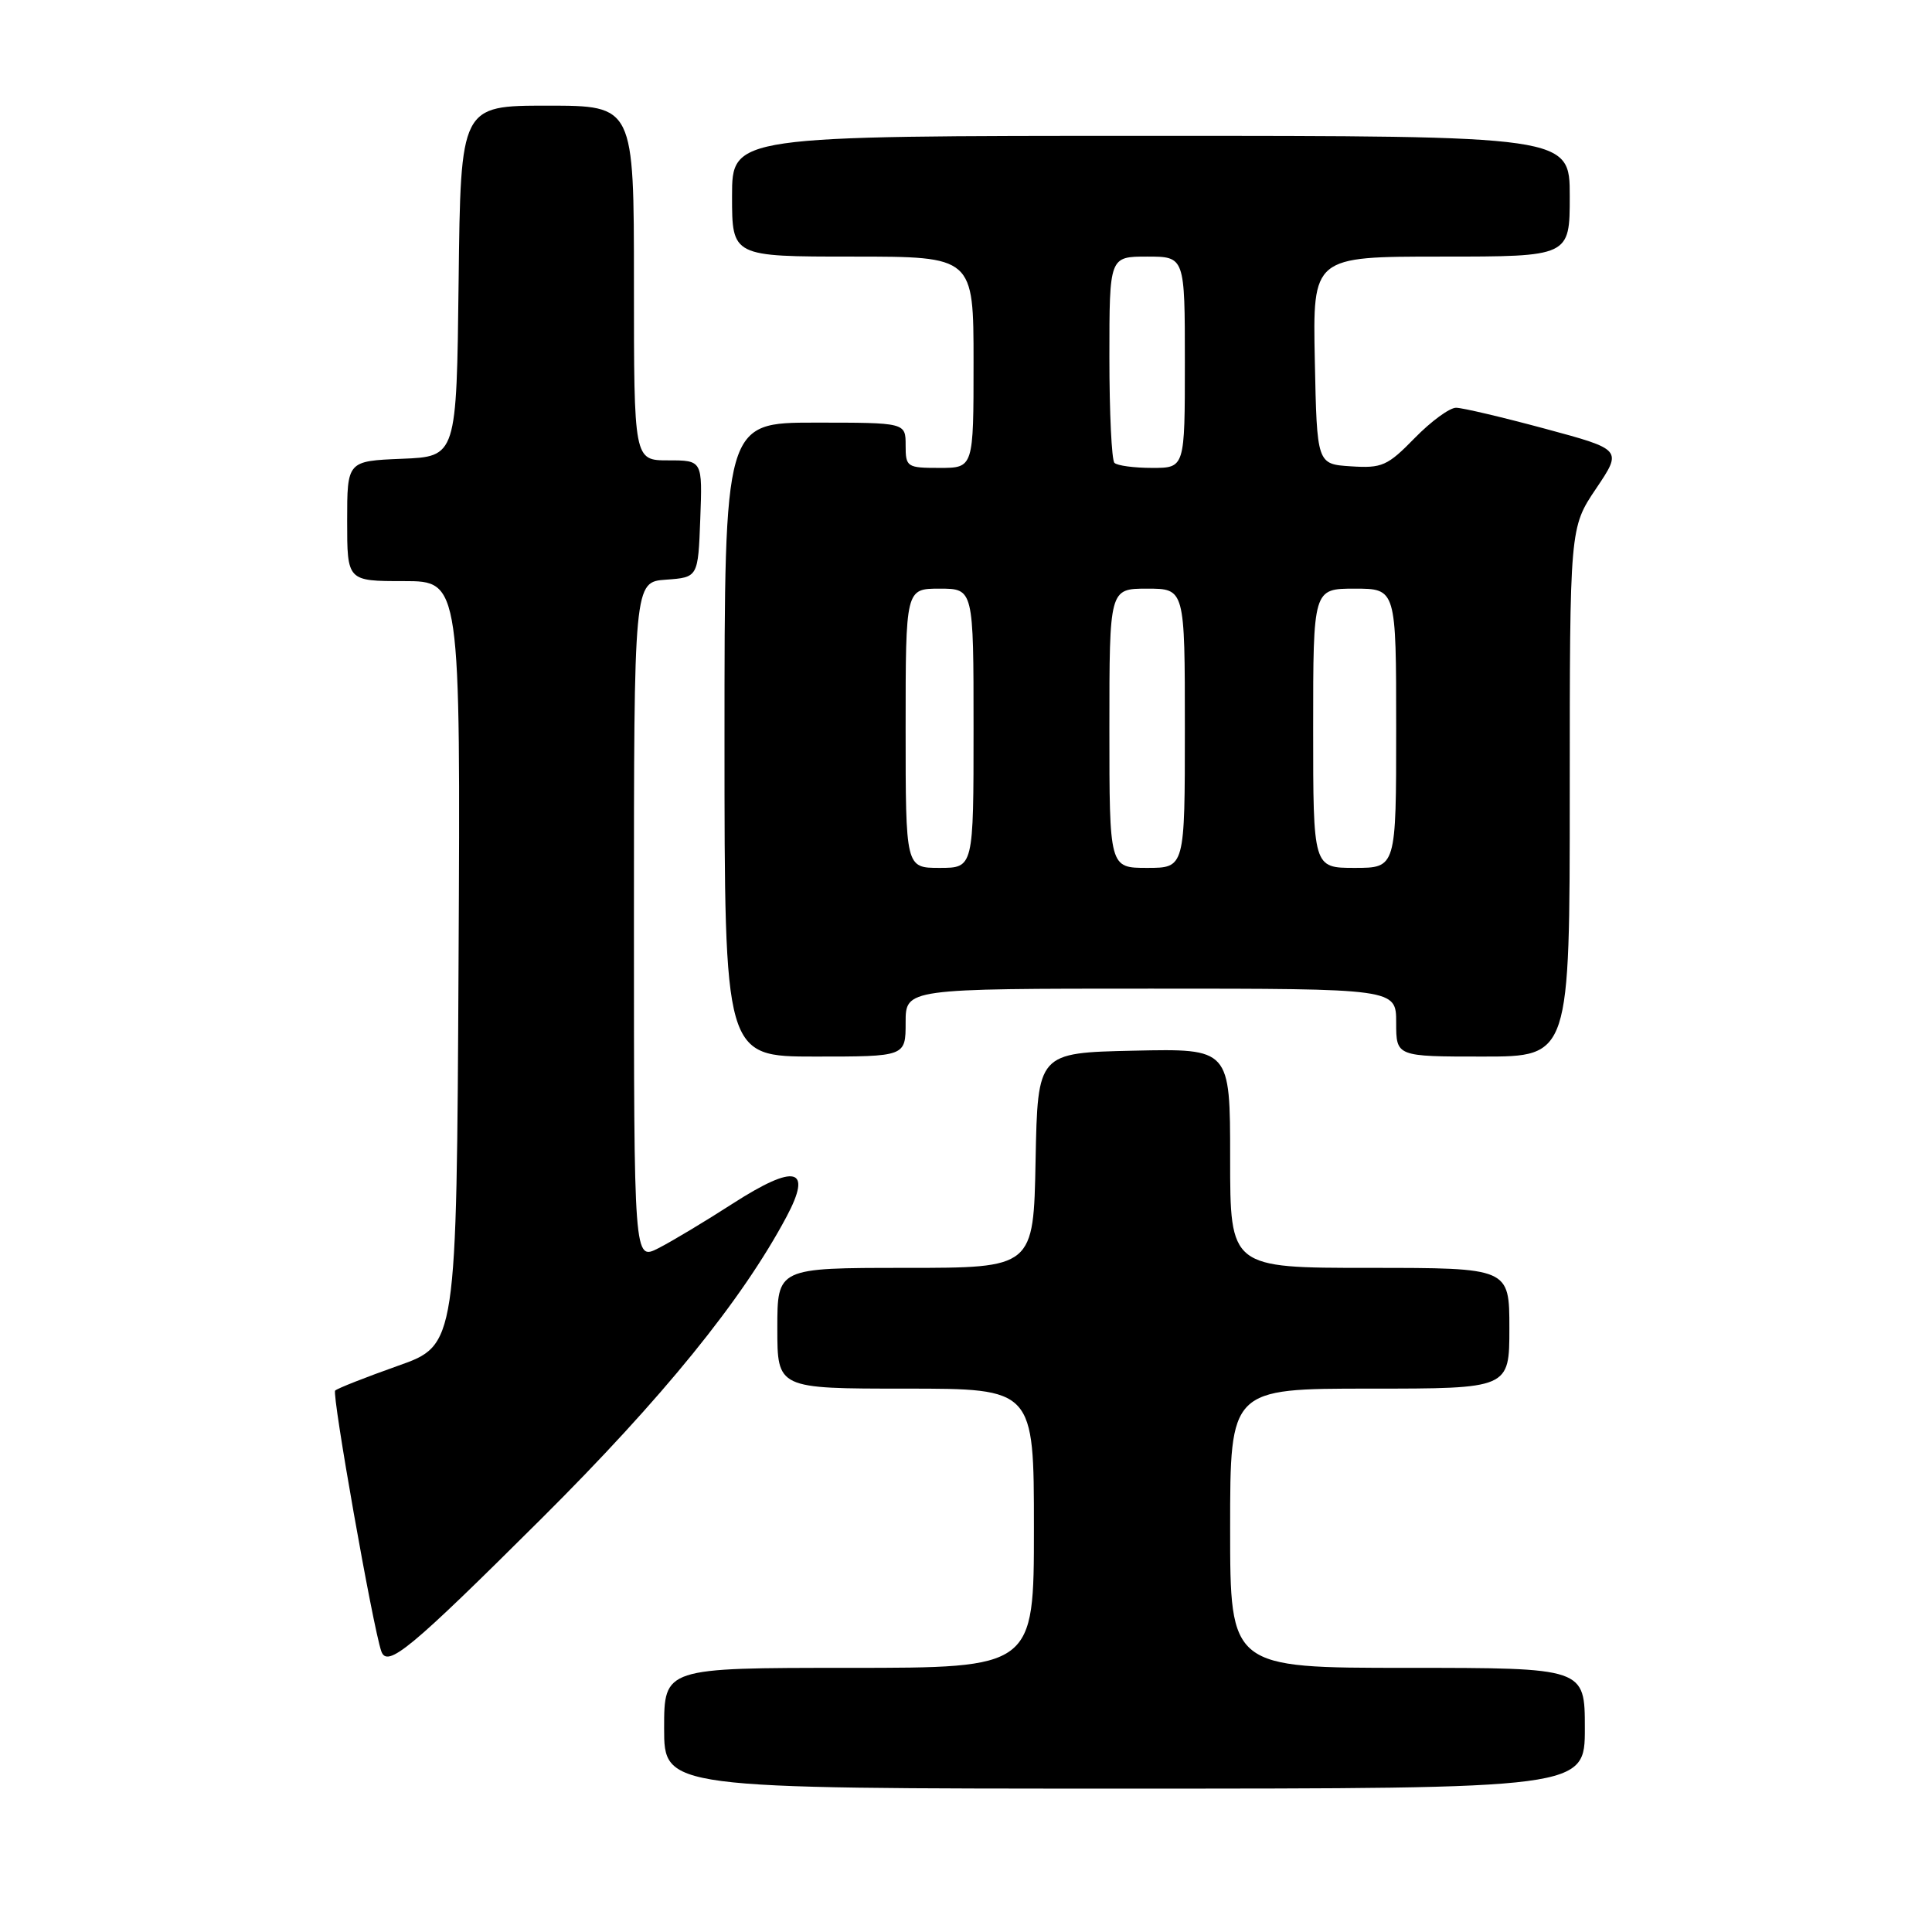 <?xml version="1.0" encoding="UTF-8" standalone="no"?>
<!DOCTYPE svg PUBLIC "-//W3C//DTD SVG 1.1//EN" "http://www.w3.org/Graphics/SVG/1.1/DTD/svg11.dtd" >
<svg xmlns="http://www.w3.org/2000/svg" xmlns:xlink="http://www.w3.org/1999/xlink" version="1.1" viewBox="0 0 256 256">
 <g >
 <path fill="currentColor"
d=" M 210.00 229.00 C 210.00 221.00 210.00 221.00 186.50 221.00 C 163.00 221.00 163.00 221.00 163.00 202.50 C 163.00 184.00 163.00 184.00 181.50 184.00 C 200.00 184.00 200.00 184.00 200.00 176.00 C 200.00 168.00 200.00 168.00 181.50 168.00 C 163.00 168.00 163.00 168.00 163.00 153.47 C 163.00 138.94 163.00 138.94 150.25 139.22 C 137.50 139.50 137.50 139.50 137.22 153.75 C 136.95 168.00 136.95 168.00 119.97 168.00 C 103.00 168.00 103.00 168.00 103.00 176.00 C 103.00 184.00 103.00 184.00 120.00 184.00 C 137.00 184.00 137.00 184.00 137.00 202.50 C 137.00 221.00 137.00 221.00 112.50 221.00 C 88.00 221.00 88.00 221.00 88.00 229.00 C 88.00 237.00 88.00 237.00 149.00 237.00 C 210.00 237.00 210.00 237.00 210.00 229.00 Z  M 71.73 201.24 C 87.80 185.24 98.32 172.29 104.22 161.22 C 107.69 154.71 105.39 154.15 97.11 159.47 C 93.48 161.81 89.04 164.48 87.25 165.39 C 84.00 167.05 84.00 167.05 84.00 122.08 C 84.00 77.11 84.00 77.11 88.25 76.81 C 92.50 76.50 92.50 76.50 92.79 68.75 C 93.08 61.00 93.08 61.00 88.54 61.00 C 84.00 61.00 84.00 61.00 84.00 37.50 C 84.00 14.00 84.00 14.00 72.52 14.00 C 61.04 14.00 61.04 14.00 60.77 37.25 C 60.50 60.50 60.50 60.50 53.25 60.79 C 46.00 61.09 46.00 61.09 46.00 69.04 C 46.00 77.00 46.00 77.00 53.51 77.00 C 61.02 77.00 61.02 77.00 60.76 127.62 C 60.50 178.24 60.50 178.24 52.72 180.98 C 48.44 182.50 44.70 183.97 44.41 184.26 C 43.95 184.72 49.40 215.55 50.52 218.79 C 51.31 221.06 54.28 218.61 71.73 201.24 Z  M 120.00 135.50 C 120.00 131.00 120.00 131.00 152.50 131.00 C 185.00 131.00 185.00 131.00 185.00 135.50 C 185.00 140.00 185.00 140.00 196.50 140.00 C 208.00 140.00 208.00 140.00 208.00 104.96 C 208.00 69.92 208.00 69.92 211.49 64.74 C 214.97 59.57 214.97 59.57 204.74 56.81 C 199.11 55.29 193.80 54.04 192.95 54.03 C 192.10 54.01 189.63 55.82 187.46 58.04 C 183.85 61.74 183.12 62.06 179.00 61.79 C 174.50 61.50 174.50 61.50 174.22 47.75 C 173.94 34.00 173.94 34.00 190.97 34.00 C 208.00 34.00 208.00 34.00 208.00 26.00 C 208.00 18.00 208.00 18.00 152.50 18.00 C 97.00 18.00 97.00 18.00 97.00 26.00 C 97.00 34.00 97.00 34.00 113.00 34.00 C 129.00 34.00 129.00 34.00 129.00 48.00 C 129.00 62.00 129.00 62.00 124.50 62.00 C 120.17 62.00 120.00 61.89 120.00 59.00 C 120.00 56.00 120.00 56.00 108.00 56.00 C 96.00 56.00 96.00 56.00 96.00 98.00 C 96.00 140.00 96.00 140.00 108.00 140.00 C 120.00 140.00 120.00 140.00 120.00 135.50 Z  M 120.00 96.50 C 120.00 78.00 120.00 78.00 124.50 78.00 C 129.00 78.00 129.00 78.00 129.00 96.50 C 129.00 115.00 129.00 115.00 124.50 115.00 C 120.00 115.00 120.00 115.00 120.00 96.50 Z  M 147.00 96.50 C 147.00 78.00 147.00 78.00 152.00 78.00 C 157.00 78.00 157.00 78.00 157.00 96.50 C 157.00 115.00 157.00 115.00 152.00 115.00 C 147.00 115.00 147.00 115.00 147.00 96.50 Z  M 174.00 96.50 C 174.00 78.00 174.00 78.00 179.50 78.00 C 185.00 78.00 185.00 78.00 185.00 96.50 C 185.00 115.00 185.00 115.00 179.50 115.00 C 174.00 115.00 174.00 115.00 174.00 96.50 Z  M 147.67 61.33 C 147.30 60.97 147.00 54.67 147.00 47.33 C 147.00 34.00 147.00 34.00 152.00 34.00 C 157.00 34.00 157.00 34.00 157.00 48.00 C 157.00 62.00 157.00 62.00 152.67 62.00 C 150.28 62.00 148.03 61.70 147.67 61.33 Z "/>
</g>
</svg>